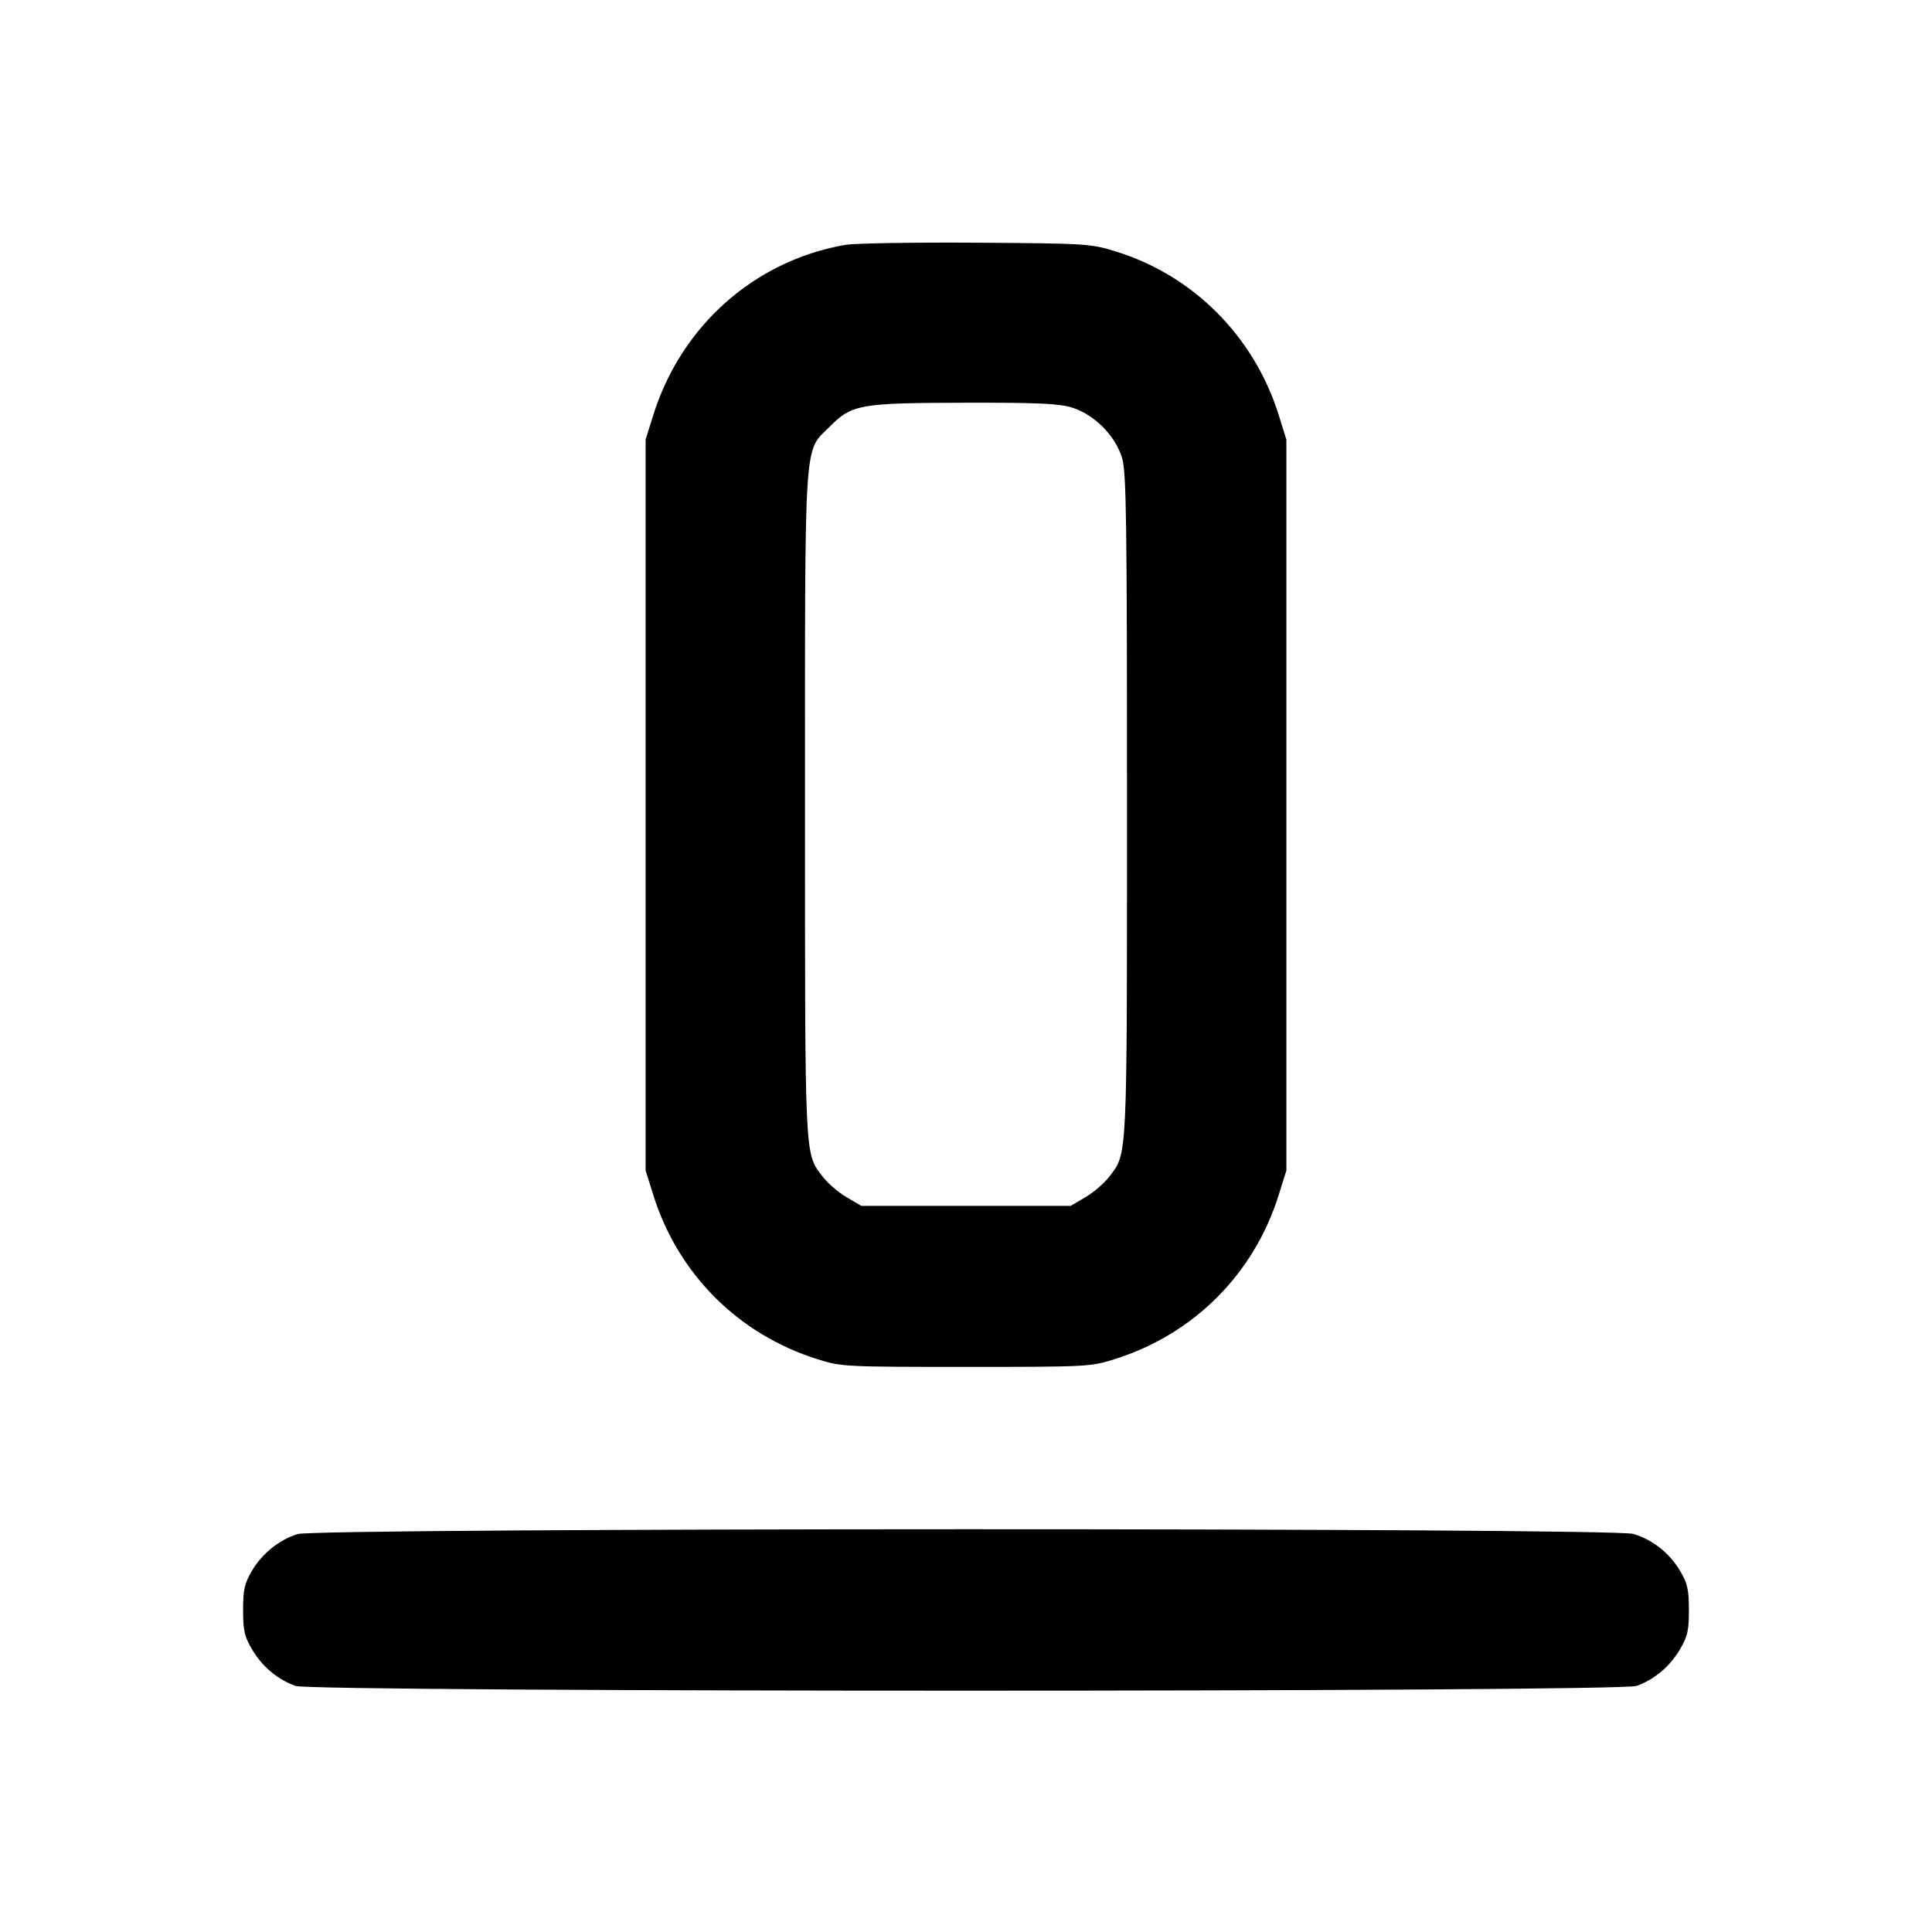 <svg xmlns="http://www.w3.org/2000/svg" width="24" height="24" viewBox="0 0 24 24" fill="none" stroke="currentColor" stroke-width="2" stroke-linecap="round" stroke-linejoin="round"><path d="M10.499 3.042 C 9.372 3.239,8.461 4.048,8.114 5.160 L 8.020 5.460 8.020 10.000 L 8.020 14.540 8.114 14.840 C 8.422 15.827,9.173 16.578,10.160 16.886 C 10.453 16.978,10.497 16.980,12.000 16.980 C 13.503 16.980,13.547 16.978,13.840 16.886 C 14.827 16.578,15.578 15.827,15.886 14.840 L 15.980 14.540 15.980 10.000 L 15.980 5.460 15.886 5.160 C 15.581 4.181,14.825 3.421,13.861 3.124 C 13.548 3.027,13.504 3.024,12.120 3.015 C 11.339 3.010,10.609 3.022,10.499 3.042 M13.310 5.061 C 13.589 5.144,13.856 5.411,13.939 5.690 C 13.992 5.867,14.000 6.441,14.000 10.001 C 14.000 14.458,14.007 14.319,13.779 14.618 C 13.718 14.698,13.585 14.813,13.484 14.872 L 13.300 14.980 12.000 14.980 L 10.700 14.980 10.516 14.872 C 10.415 14.813,10.282 14.698,10.221 14.618 C 9.993 14.319,10.000 14.458,10.000 10.001 C 10.000 5.359,9.983 5.623,10.304 5.303 C 10.584 5.022,10.675 5.006,11.983 5.003 C 12.878 5.001,13.147 5.012,13.310 5.061 M3.695 19.057 C 3.466 19.129,3.256 19.299,3.128 19.516 C 3.037 19.672,3.020 19.746,3.020 20.000 C 3.020 20.256,3.036 20.328,3.131 20.489 C 3.256 20.702,3.449 20.864,3.670 20.943 C 3.893 21.022,20.107 21.022,20.330 20.943 C 20.551 20.864,20.744 20.702,20.869 20.489 C 20.964 20.328,20.980 20.256,20.980 20.000 C 20.980 19.746,20.963 19.672,20.872 19.516 C 20.740 19.293,20.533 19.128,20.290 19.055 C 20.027 18.976,3.947 18.978,3.695 19.057 " stroke="none" fill-rule="evenodd" fill="black"></path></svg>